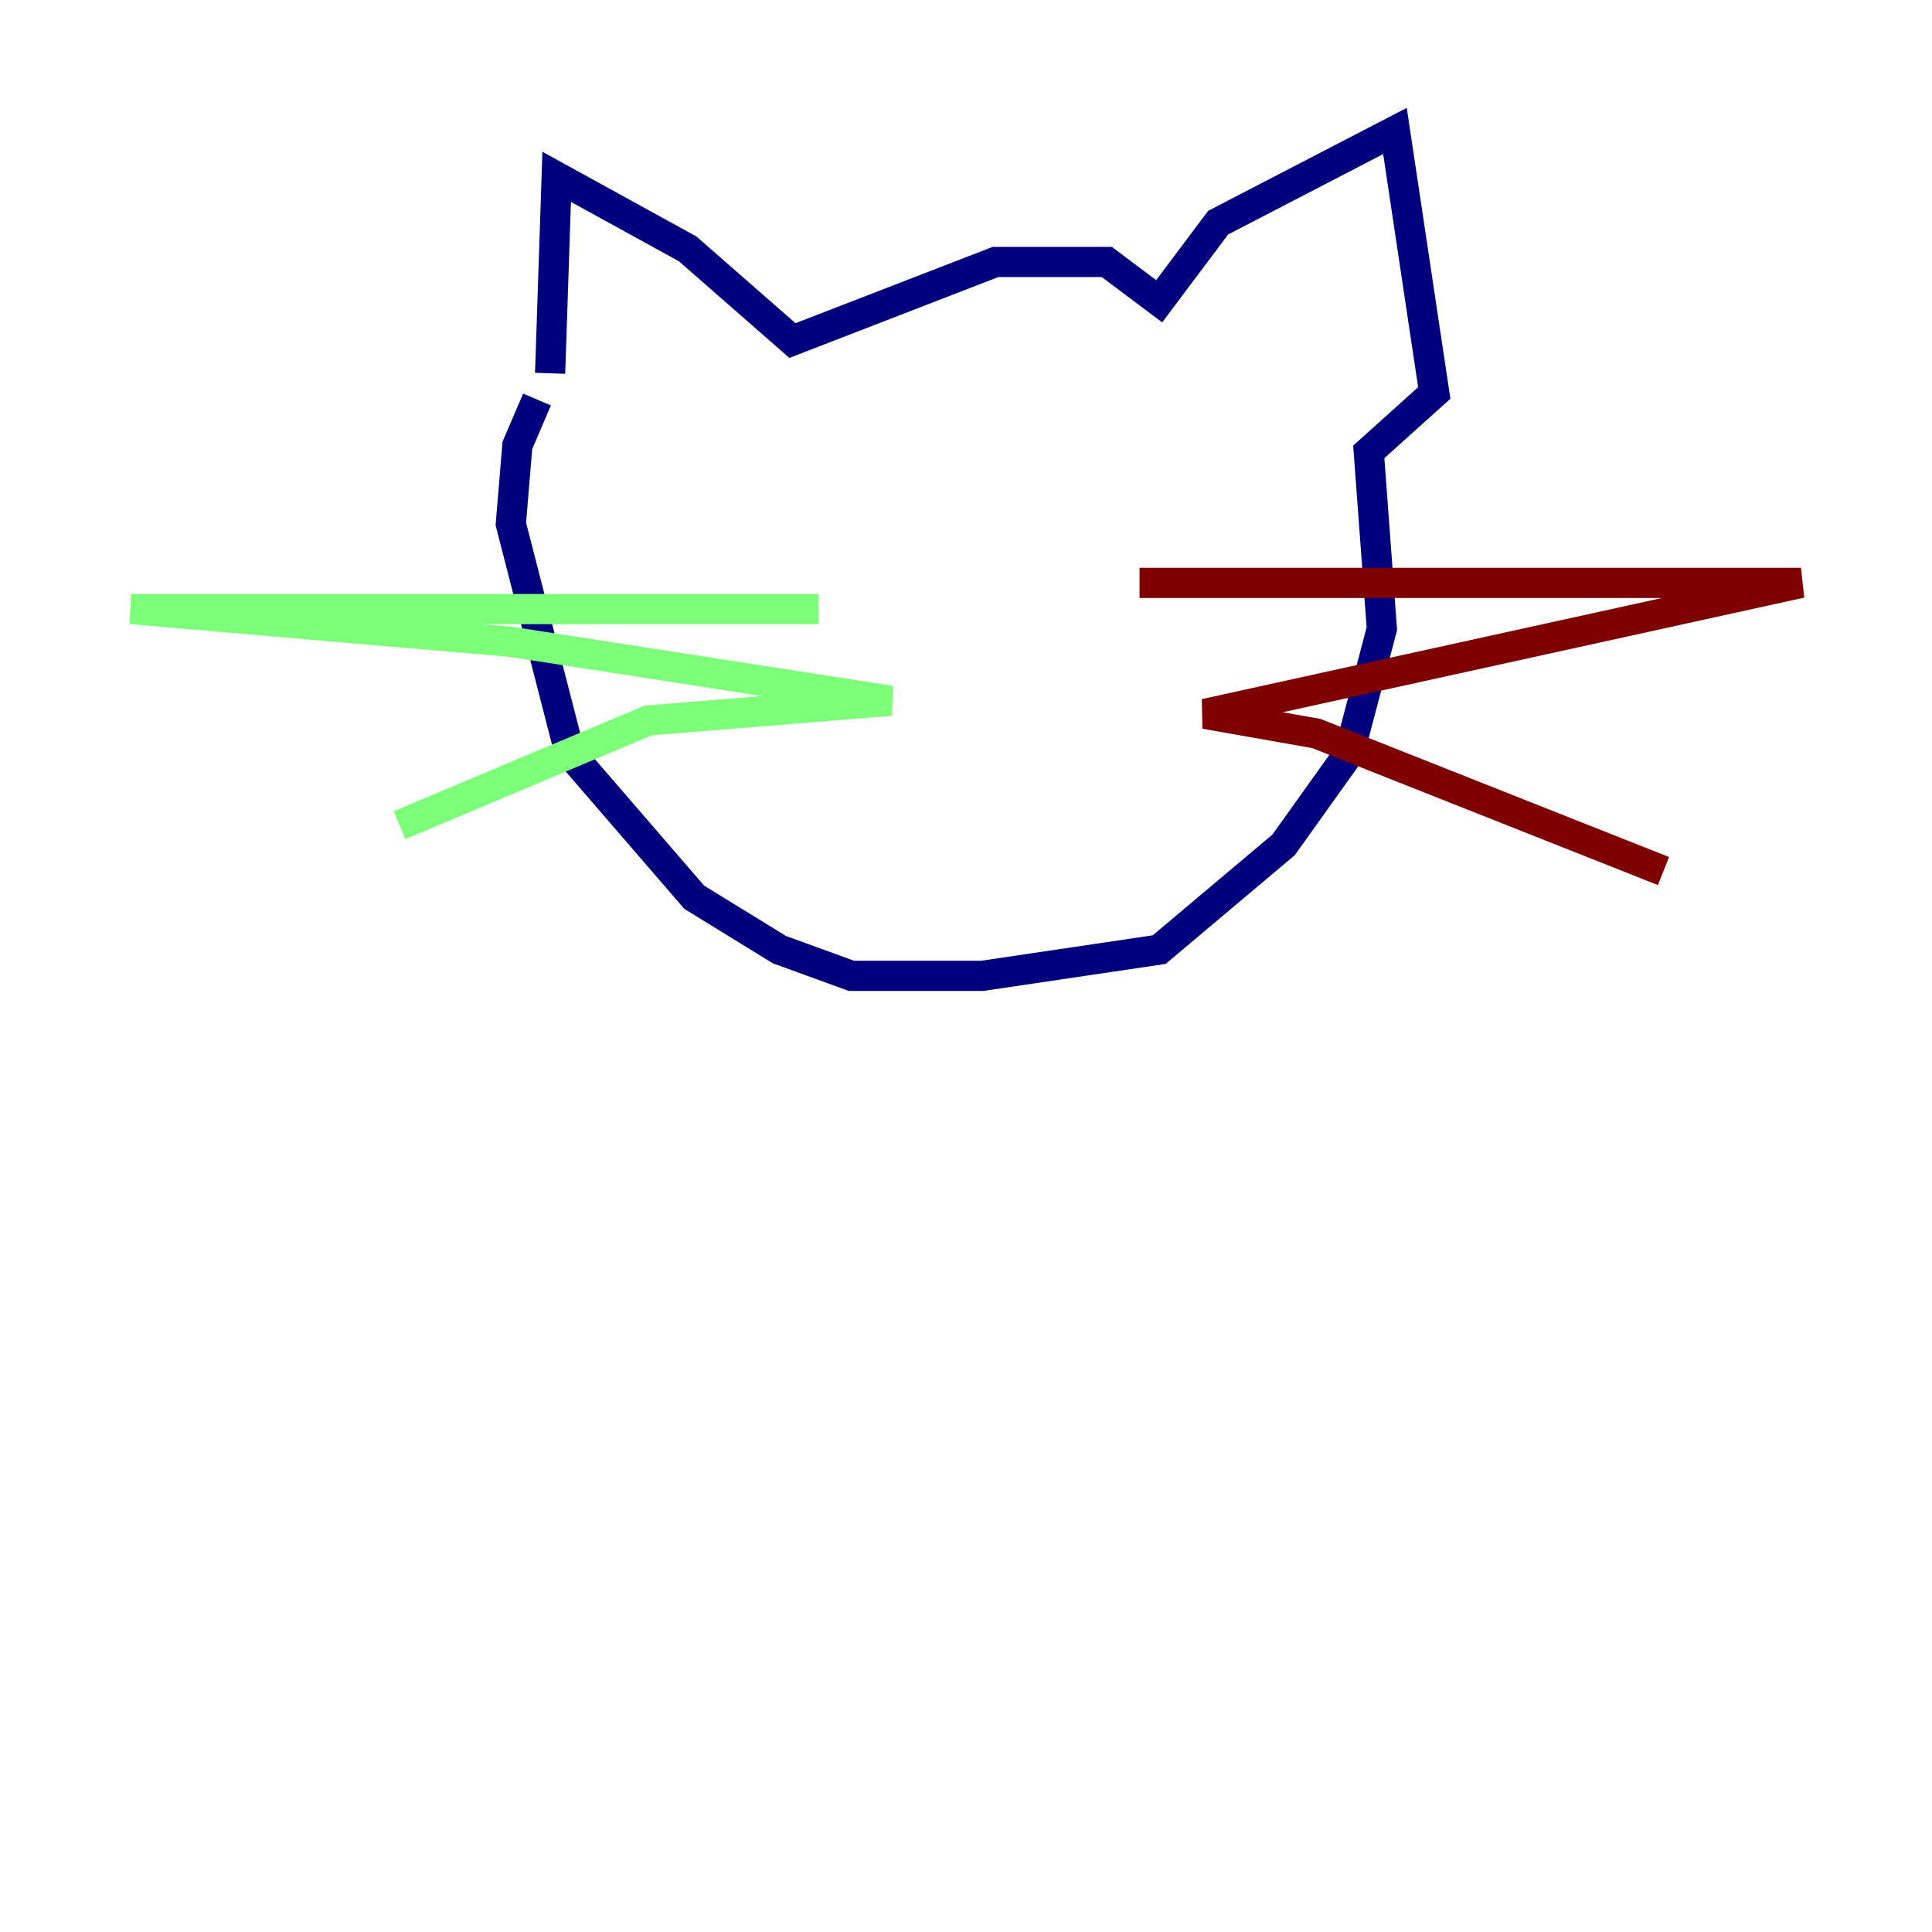 <?xml version="1.0" encoding="utf-8" ?>
<svg baseProfile="tiny" height="128" version="1.2" viewBox="0,0,128,128" width="128" xmlns="http://www.w3.org/2000/svg" xmlns:ev="http://www.w3.org/2001/xml-events" xmlns:xlink="http://www.w3.org/1999/xlink"><defs /><polyline fill="none" points="36.447,24.732 36.881,11.715 45.559,16.488 52.502,22.563 65.953,17.356 73.329,17.356 76.8,19.959 80.705,14.752 92.42,8.678 95.024,26.034 90.685,29.939 91.552,41.654 89.383,49.898 85.044,55.973 76.8,62.915 65.085,64.651 56.407,64.651 51.634,62.915 45.993,59.444 37.749,49.898 33.844,34.712 34.278,29.505 35.58,26.468" stroke="#00007f" stroke-width="2" /><polyline fill="none" points="54.237,40.352 8.678,40.352 33.844,42.522 59.01,46.427 42.956,47.729 26.468,54.671" stroke="#7cff79" stroke-width="2" /><polyline fill="none" points="75.498,38.617 119.322,38.617 79.837,47.295 87.214,48.597 110.21,57.709" stroke="#7f0000" stroke-width="2" /></svg>